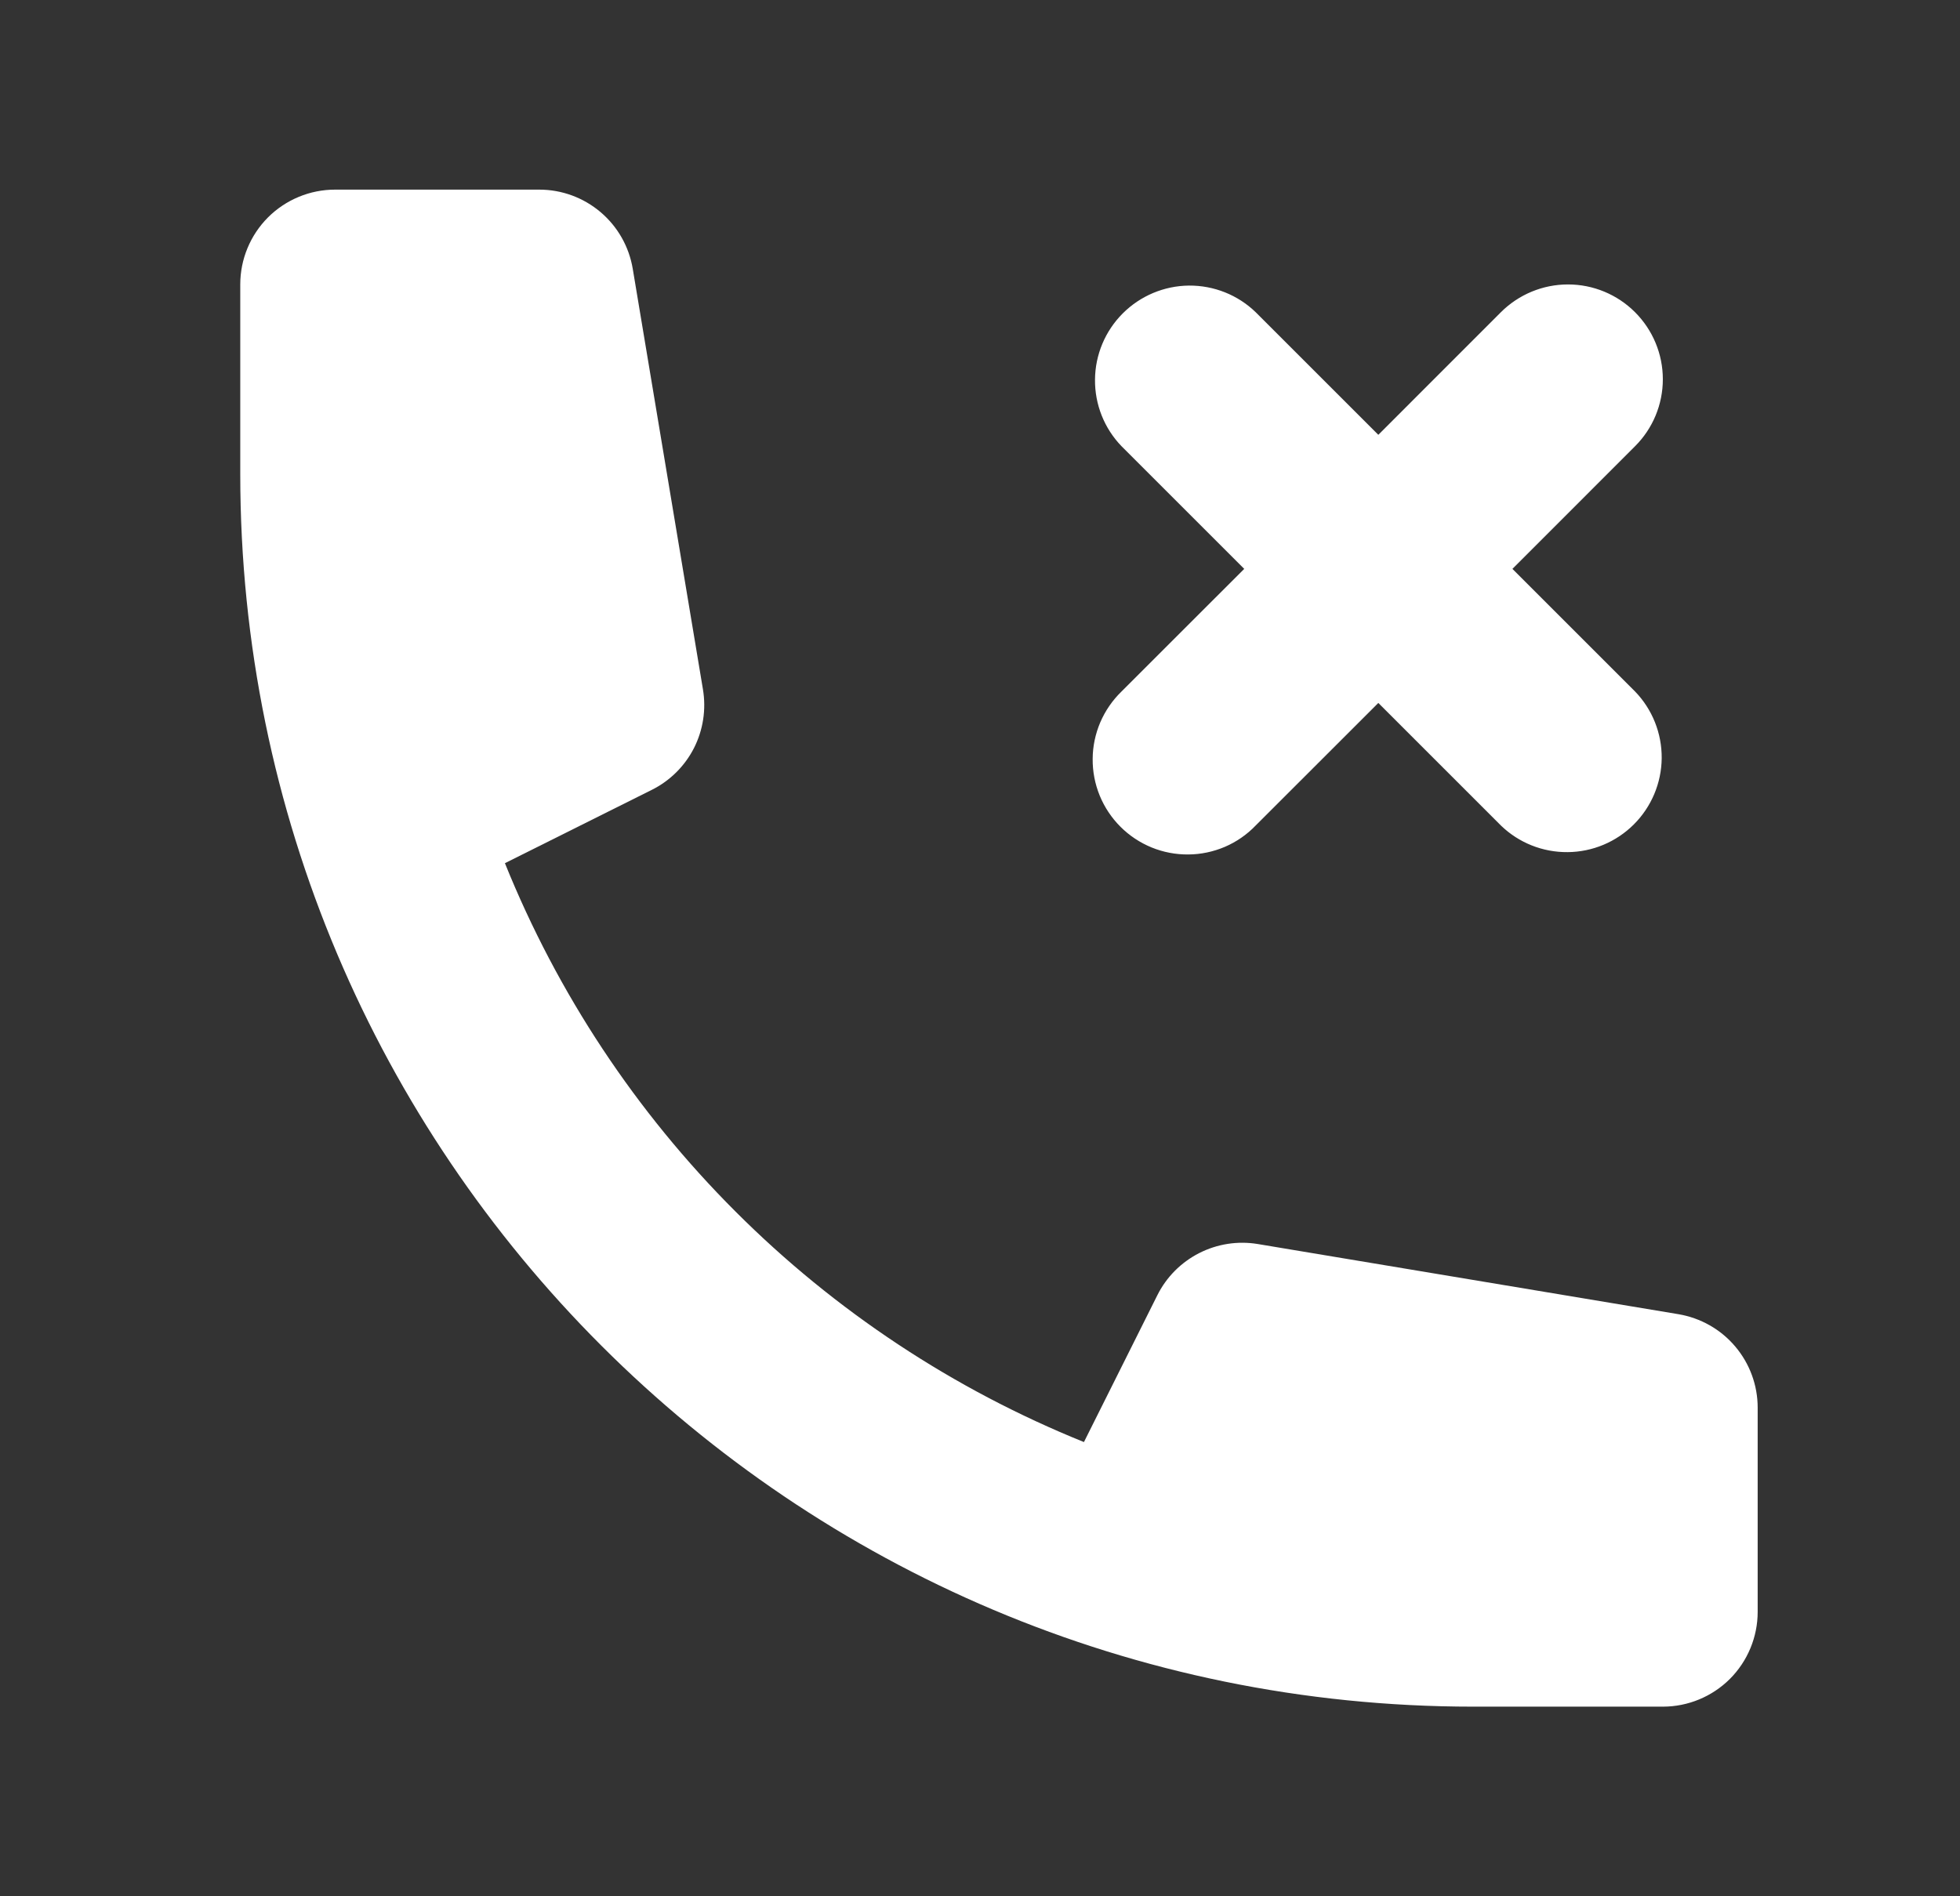 <?xml version="1.0" encoding="UTF-8" standalone="no"?><svg width='31' height='30' viewBox='0 0 31 30' fill='none' xmlns='http://www.w3.org/2000/svg'>
<rect x="0" y="0" width="31" height="30" fill="#333333" stroke="none"/>
<path d='M3.8 4.5C3.8 4.102 3.958 3.721 4.239 3.439C4.521 3.158 4.902 3 5.3 3H8.529C8.885 3 9.228 3.126 9.499 3.356C9.77 3.586 9.95 3.904 10.008 4.254L11.118 10.906C11.171 11.223 11.121 11.549 10.976 11.835C10.83 12.121 10.596 12.353 10.309 12.496L7.986 13.656C8.819 15.72 10.059 17.594 11.633 19.167C13.206 20.741 15.081 21.981 17.144 22.814L18.305 20.491C18.448 20.204 18.68 19.971 18.966 19.825C19.252 19.679 19.577 19.629 19.893 19.681L26.546 20.791C26.896 20.85 27.215 21.03 27.444 21.301C27.674 21.572 27.8 21.915 27.8 22.27V25.5C27.8 25.898 27.642 26.279 27.361 26.561C27.079 26.842 26.698 27 26.3 27H23.3C12.53 27 3.8 18.27 3.8 7.5V4.5Z' fill='white'/>
<path d='M25.86 4.939C26.142 5.221 26.3 5.602 26.3 6C26.3 6.398 26.142 6.779 25.86 7.06L23.921 9L25.86 10.939C26.134 11.222 26.285 11.601 26.282 11.995C26.278 12.388 26.12 12.764 25.842 13.042C25.564 13.32 25.188 13.478 24.795 13.481C24.401 13.485 24.022 13.334 23.739 13.06L21.8 11.121L19.86 13.06C19.722 13.204 19.557 13.318 19.374 13.397C19.191 13.475 18.994 13.517 18.795 13.518C18.595 13.52 18.398 13.482 18.214 13.407C18.029 13.331 17.862 13.22 17.721 13.079C17.58 12.938 17.469 12.771 17.393 12.586C17.318 12.402 17.28 12.204 17.282 12.005C17.283 11.806 17.325 11.609 17.403 11.426C17.482 11.243 17.596 11.078 17.739 10.939L19.679 9L17.739 7.06C17.466 6.778 17.315 6.399 17.319 6.005C17.322 5.612 17.48 5.236 17.758 4.958C18.036 4.68 18.412 4.522 18.805 4.518C19.199 4.515 19.578 4.666 19.86 4.939L21.8 6.879L23.739 4.939C24.021 4.658 24.402 4.5 24.8 4.5C25.198 4.5 25.579 4.658 25.86 4.939Z' fill='white'/>
</svg>
